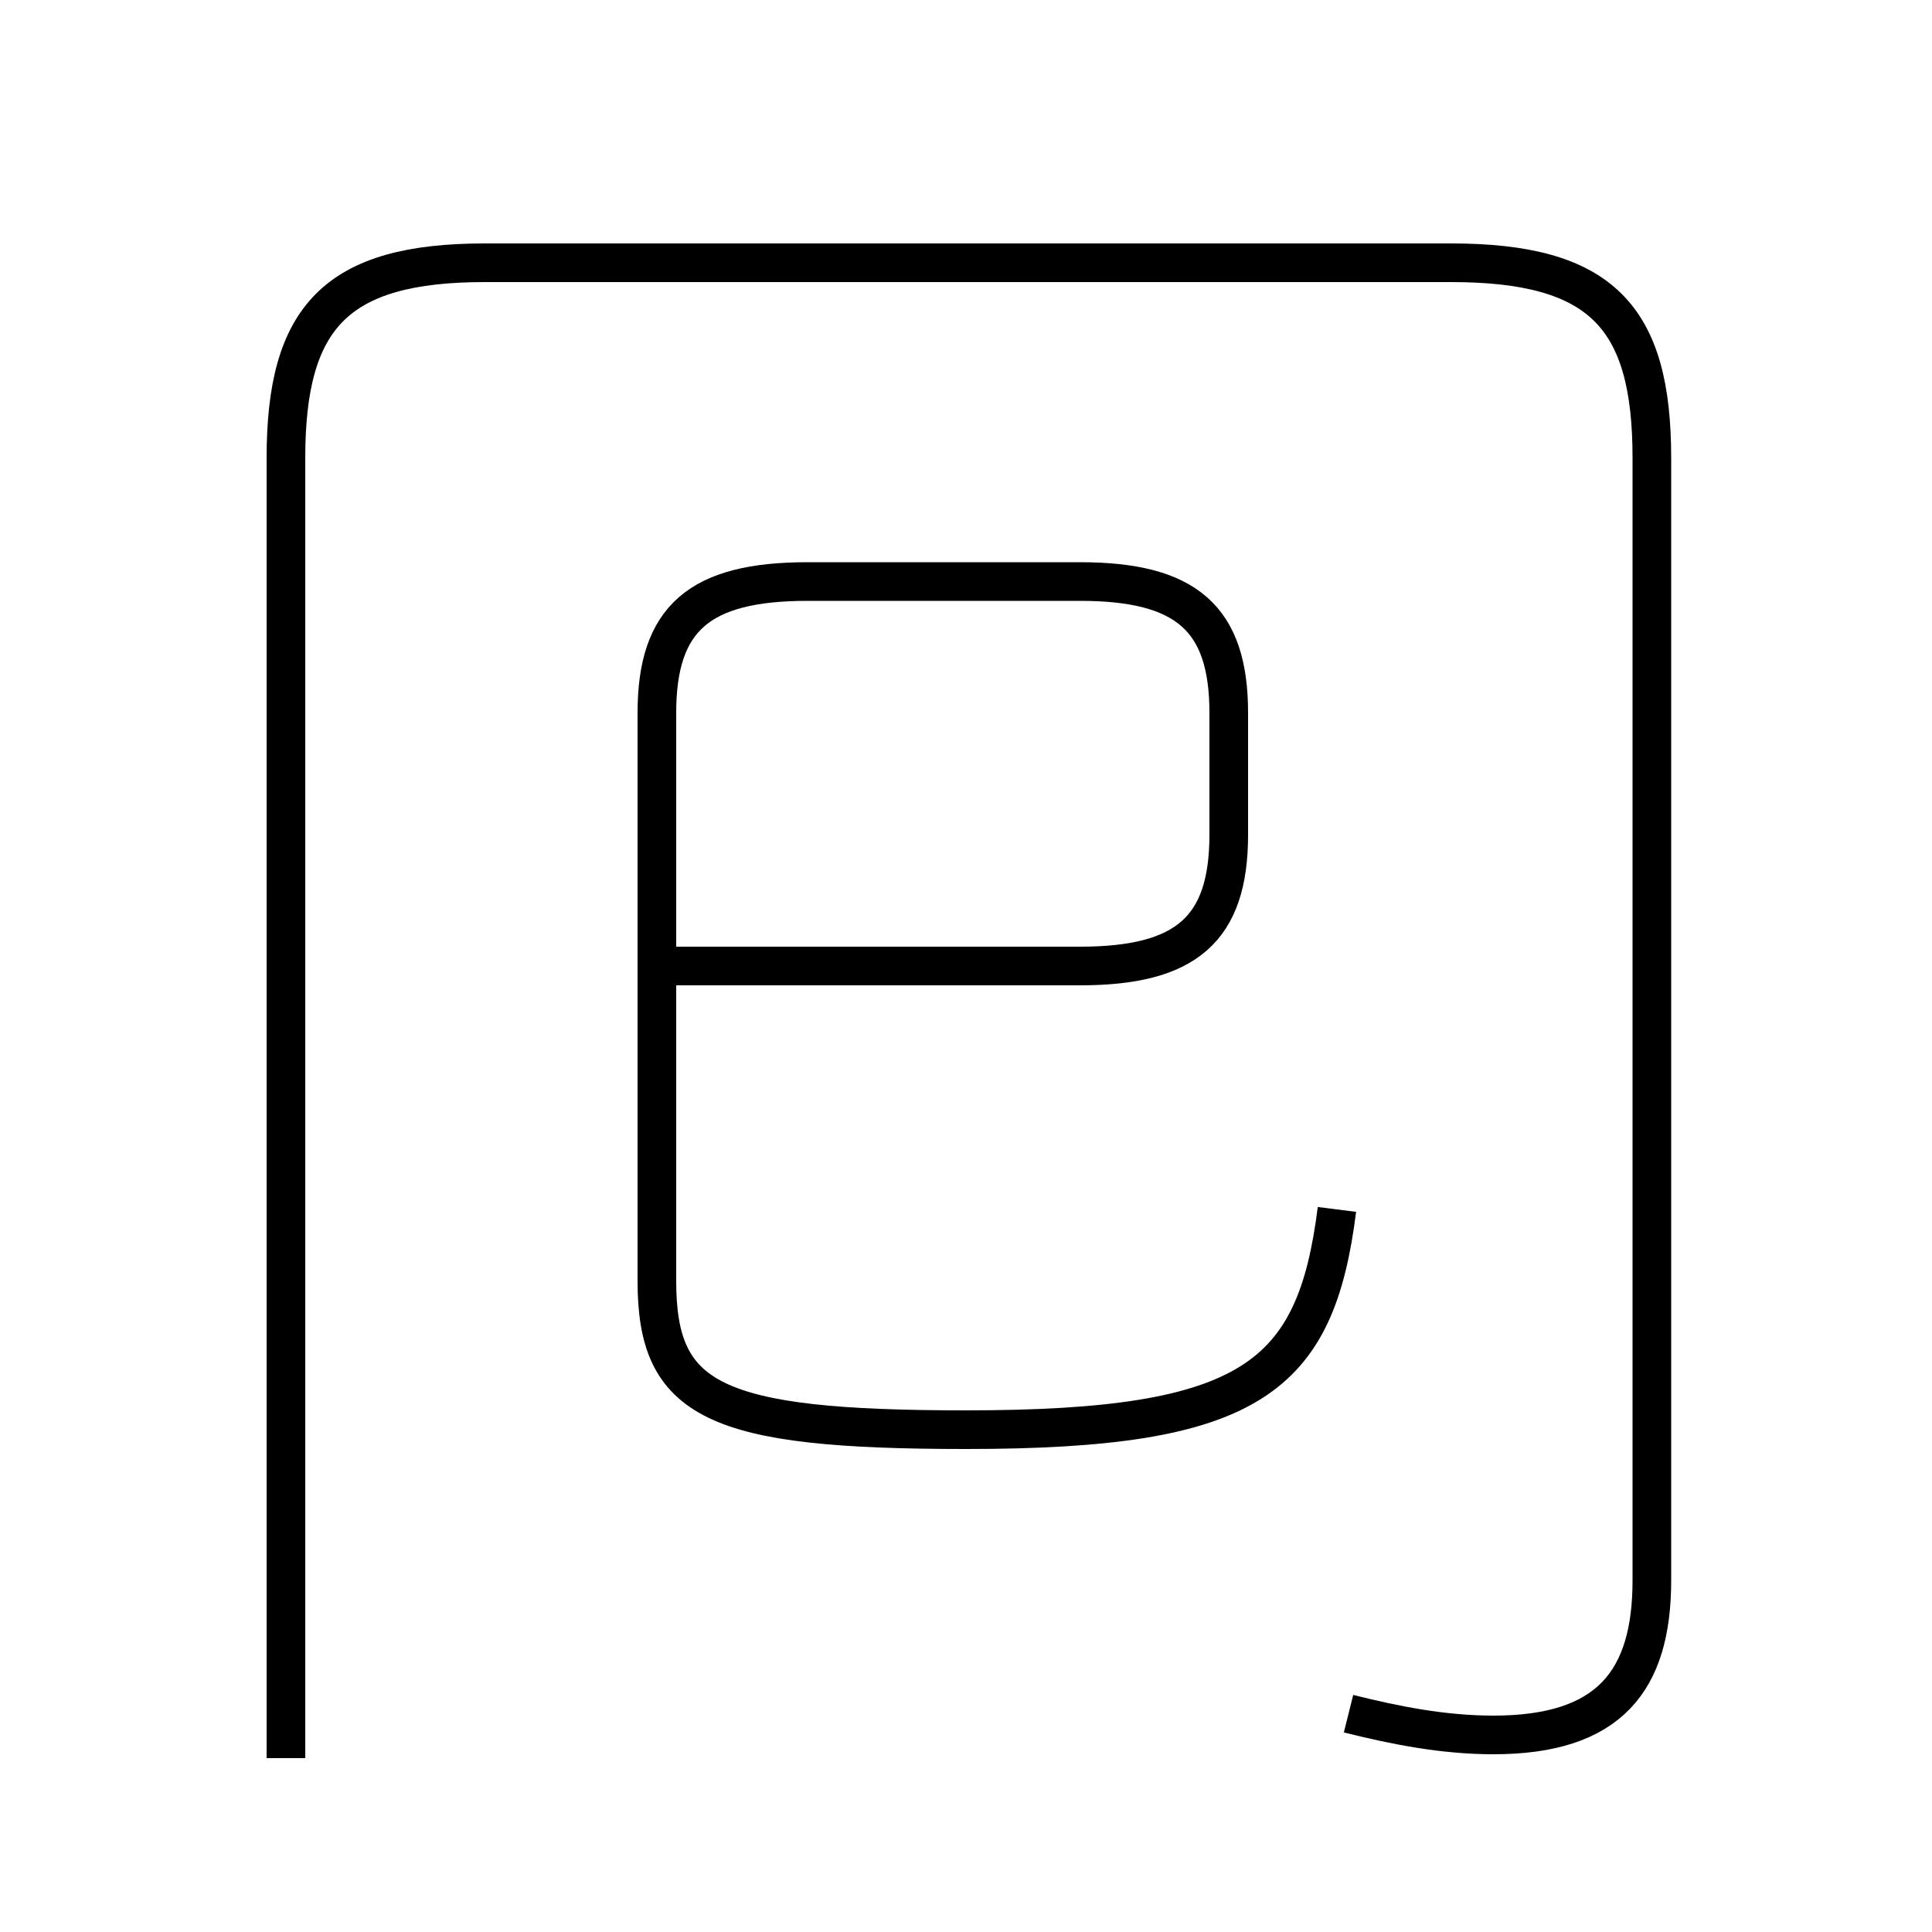 <?xml version='1.0' encoding='utf8'?>
<svg viewBox="0.0 -6.0 50.0 50.0" version="1.1" xmlns="http://www.w3.org/2000/svg">
<rect x="0.0" y="-6.0" width="50.0" height="50.0" fill="#808080" stroke="none"/>
<rect x="-1000" y="-1000" width="2000" height="2000" stroke="white" fill="white"/>
<g style="fill:white;stroke:#000000;  stroke-width:1">
<path d="M 34.9 0.35 C 36.1 0.65 37.35 0.9 38.65 0.9 C 41.65 0.9 42.75 -0.5 42.75 -3.1 L 42.75 -32.15 C 42.75 -35.8 41.45 -37.2 37.55 -37.2 L 12.55 -37.2 C 8.7 -37.2 7.4 -35.8 7.4 -32.15 L 7.4 1.5 M 17.35 -19.0 L 27.95 -19.0 C 30.7 -19.0 31.8 -19.95 31.8 -22.4 L 31.8 -25.55 C 31.8 -28.0 30.7 -28.95 27.95 -28.95 L 20.9 -28.95 C 18.1 -28.95 17.0 -28.0 17.0 -25.55 L 17.0 -10.85 C 17.0 -7.75 18.45 -7.0 25.0 -7.0 C 32.4 -7.0 34.05 -8.35 34.6 -12.7" transform="translate(0.0 38.0)" />
</g>
</svg>